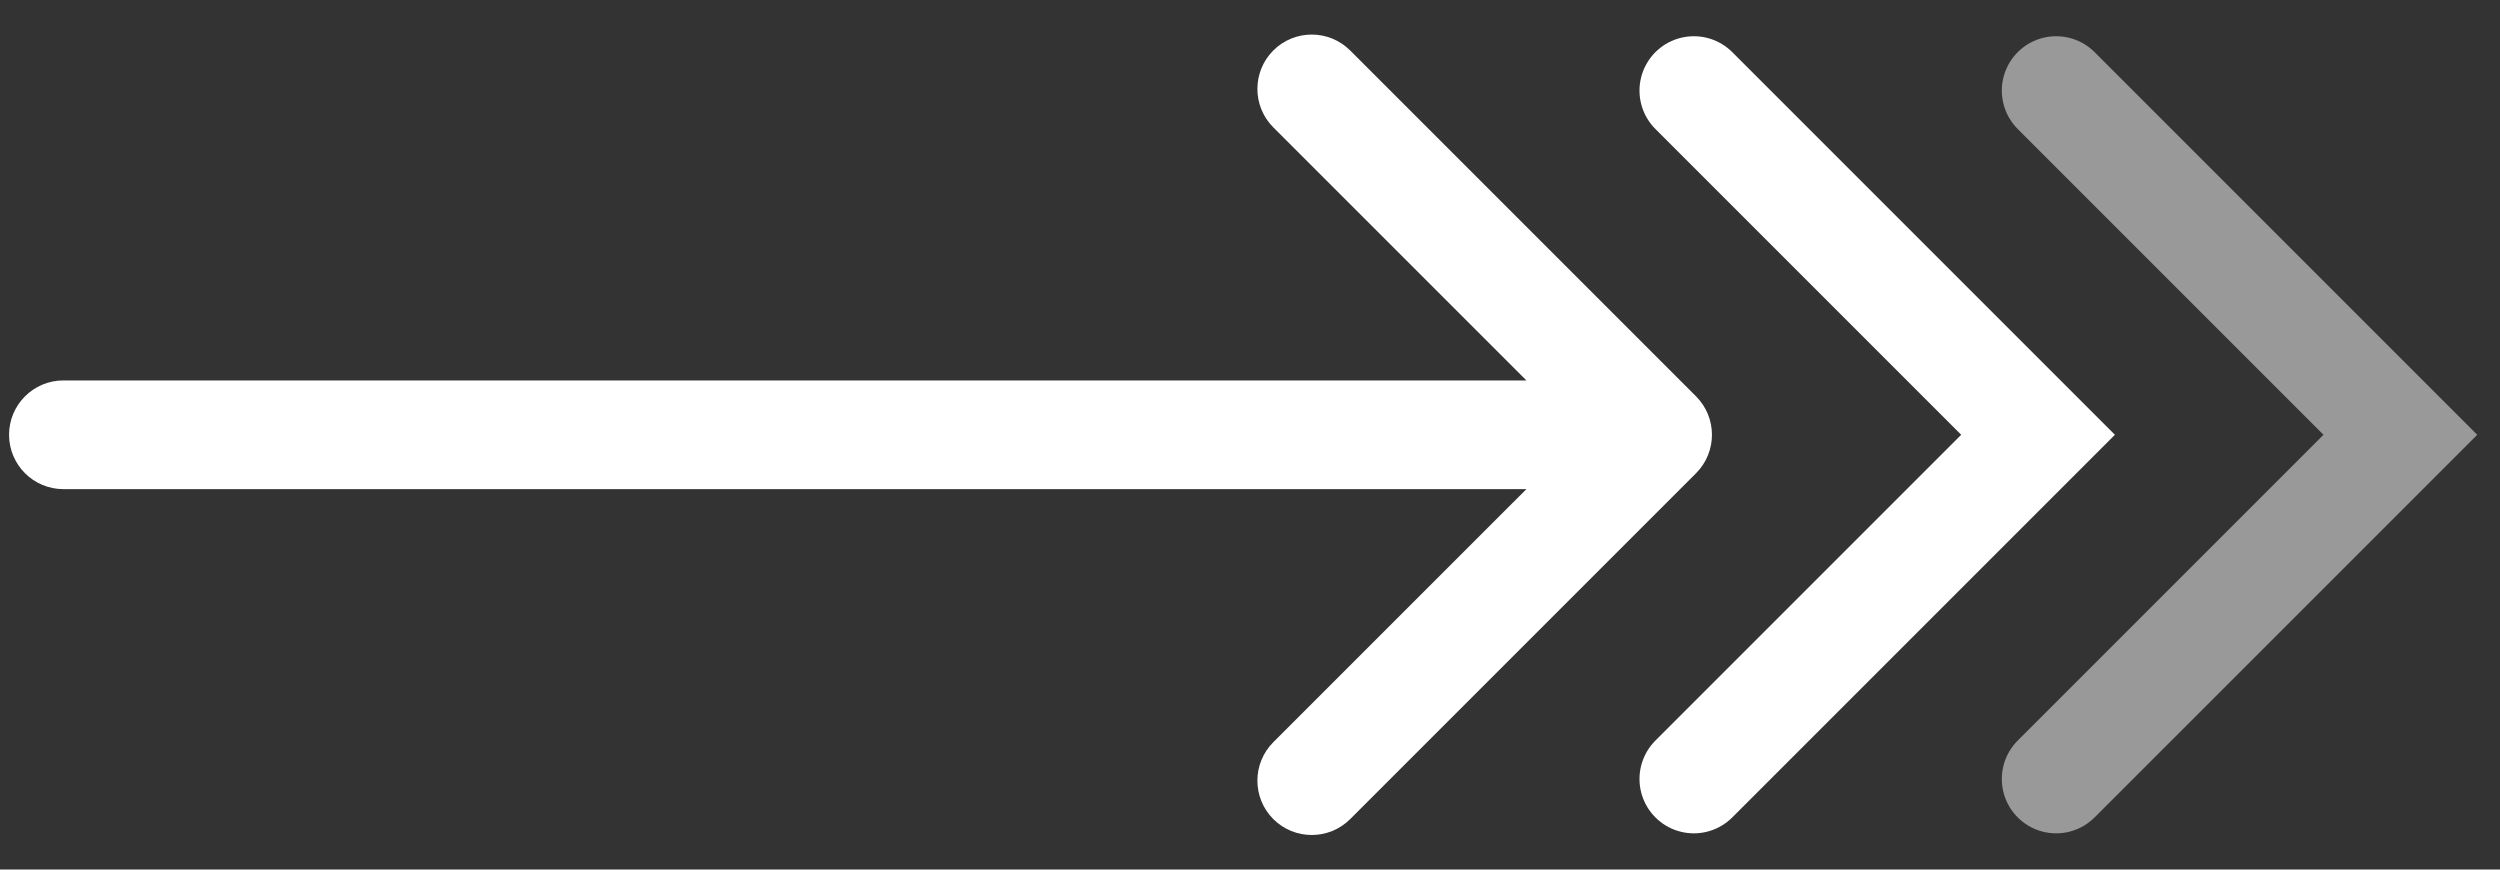 <svg xmlns="http://www.w3.org/2000/svg" width="69" height="24" viewBox="0 0 69 24" fill="none">
  <rect x="0" y="0" width="69" height="24" fill="#333333" stroke="none"/>
  <path d="M1.75 10.5C0.922 10.5 0.25 11.172 0.25 12C0.25 12.828 0.922 13.5 1.75 13.5L1.75 10.5ZM46.811 13.061C47.396 12.475 47.396 11.525 46.811 10.939L37.265 1.393C36.679 0.808 35.729 0.808 35.143 1.393C34.558 1.979 34.558 2.929 35.143 3.515L43.629 12L35.143 20.485C34.558 21.071 34.558 22.021 35.143 22.607C35.729 23.192 36.679 23.192 37.265 22.607L46.811 13.061ZM1.75 13.5L45.75 13.5L45.75 10.5L1.75 10.5L1.75 13.5Z" fill="white"/>
  <path opacity="1" d="M46.75 2.5L56.25 12L46.75 21.5" stroke="white" stroke-width="3" stroke-linecap="round"/>
  <path opacity="0.5" d="M56.75 2.5L66.25 12L56.75 21.5" stroke="white" stroke-width="3" stroke-linecap="round"/>
</svg>